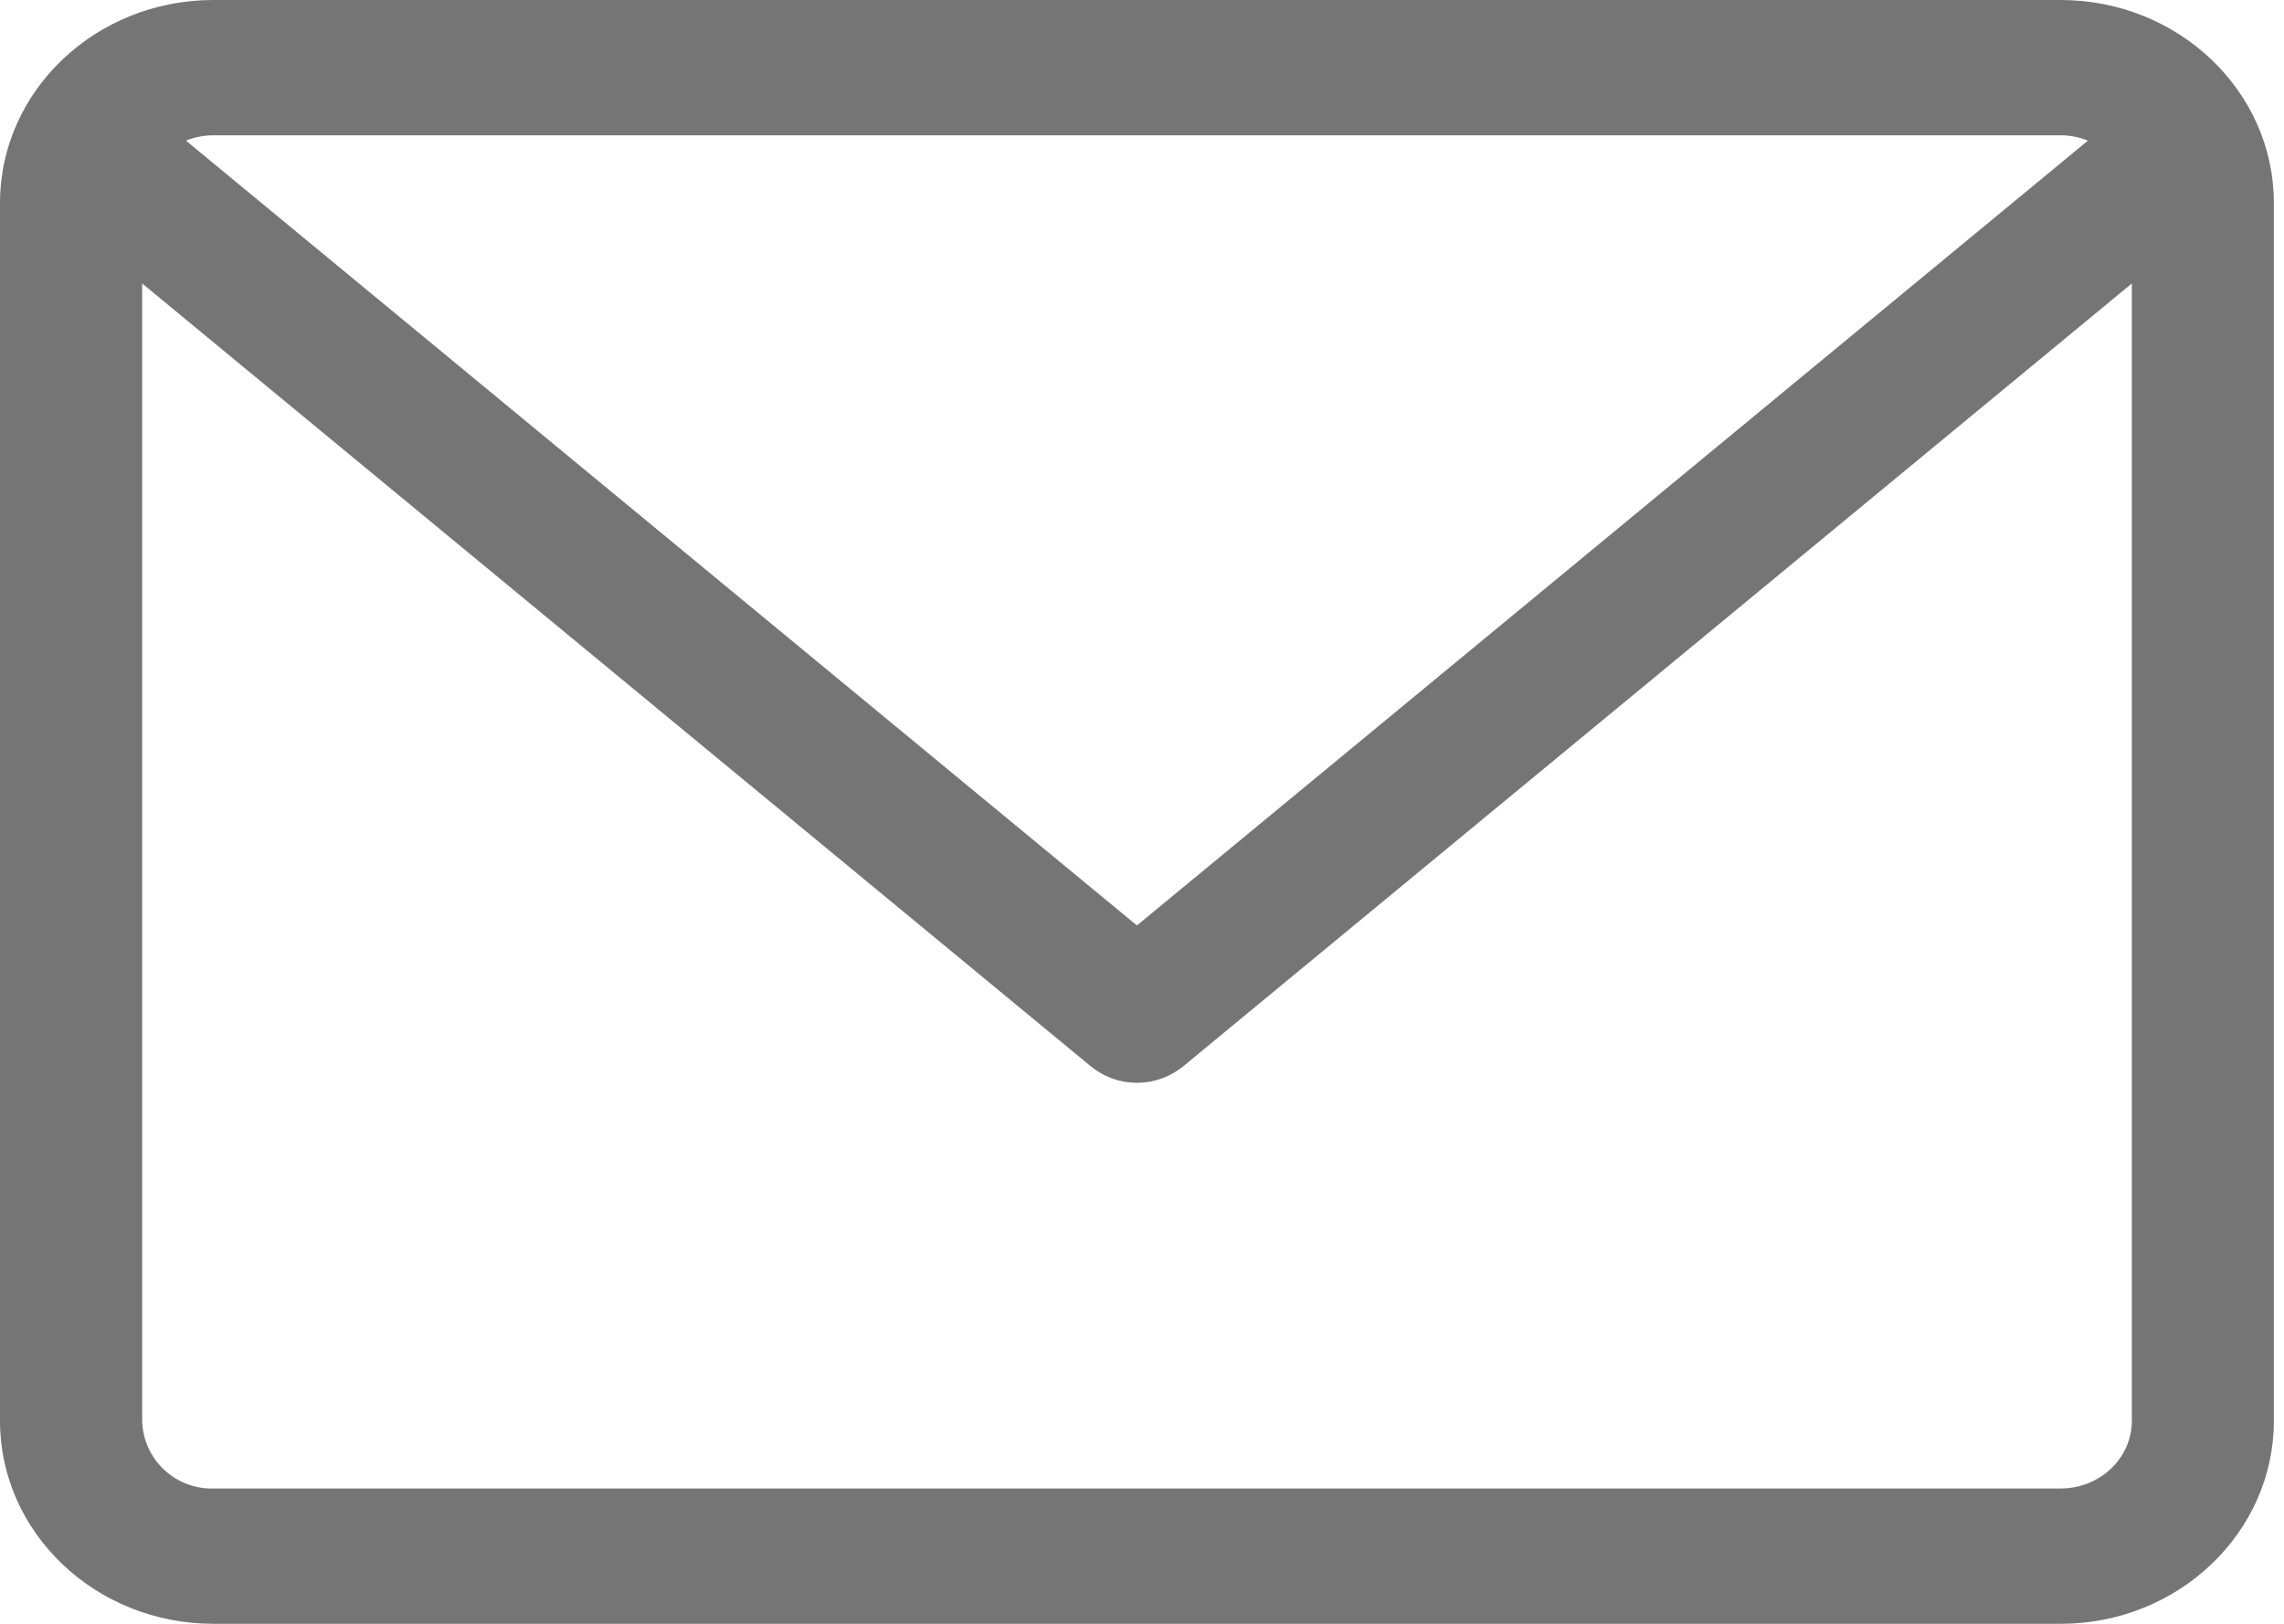 <!-- Generated by IcoMoon.io -->
<svg version="1.1" xmlns="http://www.w3.org/2000/svg" width="45" height="32" viewBox="0 0 45 32">
<title>envelope-tabl</title>
<path fill="#757575" d="M40.602 0h-36.4c-2.317 0-4.202 1.792-4.202 4v24c0 2.208 1.885 4 4.202 4h36.4c2.31 0 4.198-1.792 4.198-4v-24c0-2.208-1.885-4-4.202-4zM40.602 2.666c0.189 0 0.368 0.038 0.534 0.106l-18.736 15.466-18.736-15.466c0.158-0.066 0.342-0.104 0.534-0.106h36.401zM40.602 29.334h-36.4c-0.010 0-0.021 0-0.032 0-0.744 0-1.35-0.593-1.369-1.333l-0-0.002v-22.413l18.682 15.421c0.247 0.206 0.568 0.331 0.918 0.331s0.671-0.125 0.921-0.333l-0.002 0.002 18.682-15.421v22.413c0 0.736-0.627 1.334-1.402 1.334z"></path>
</svg>
